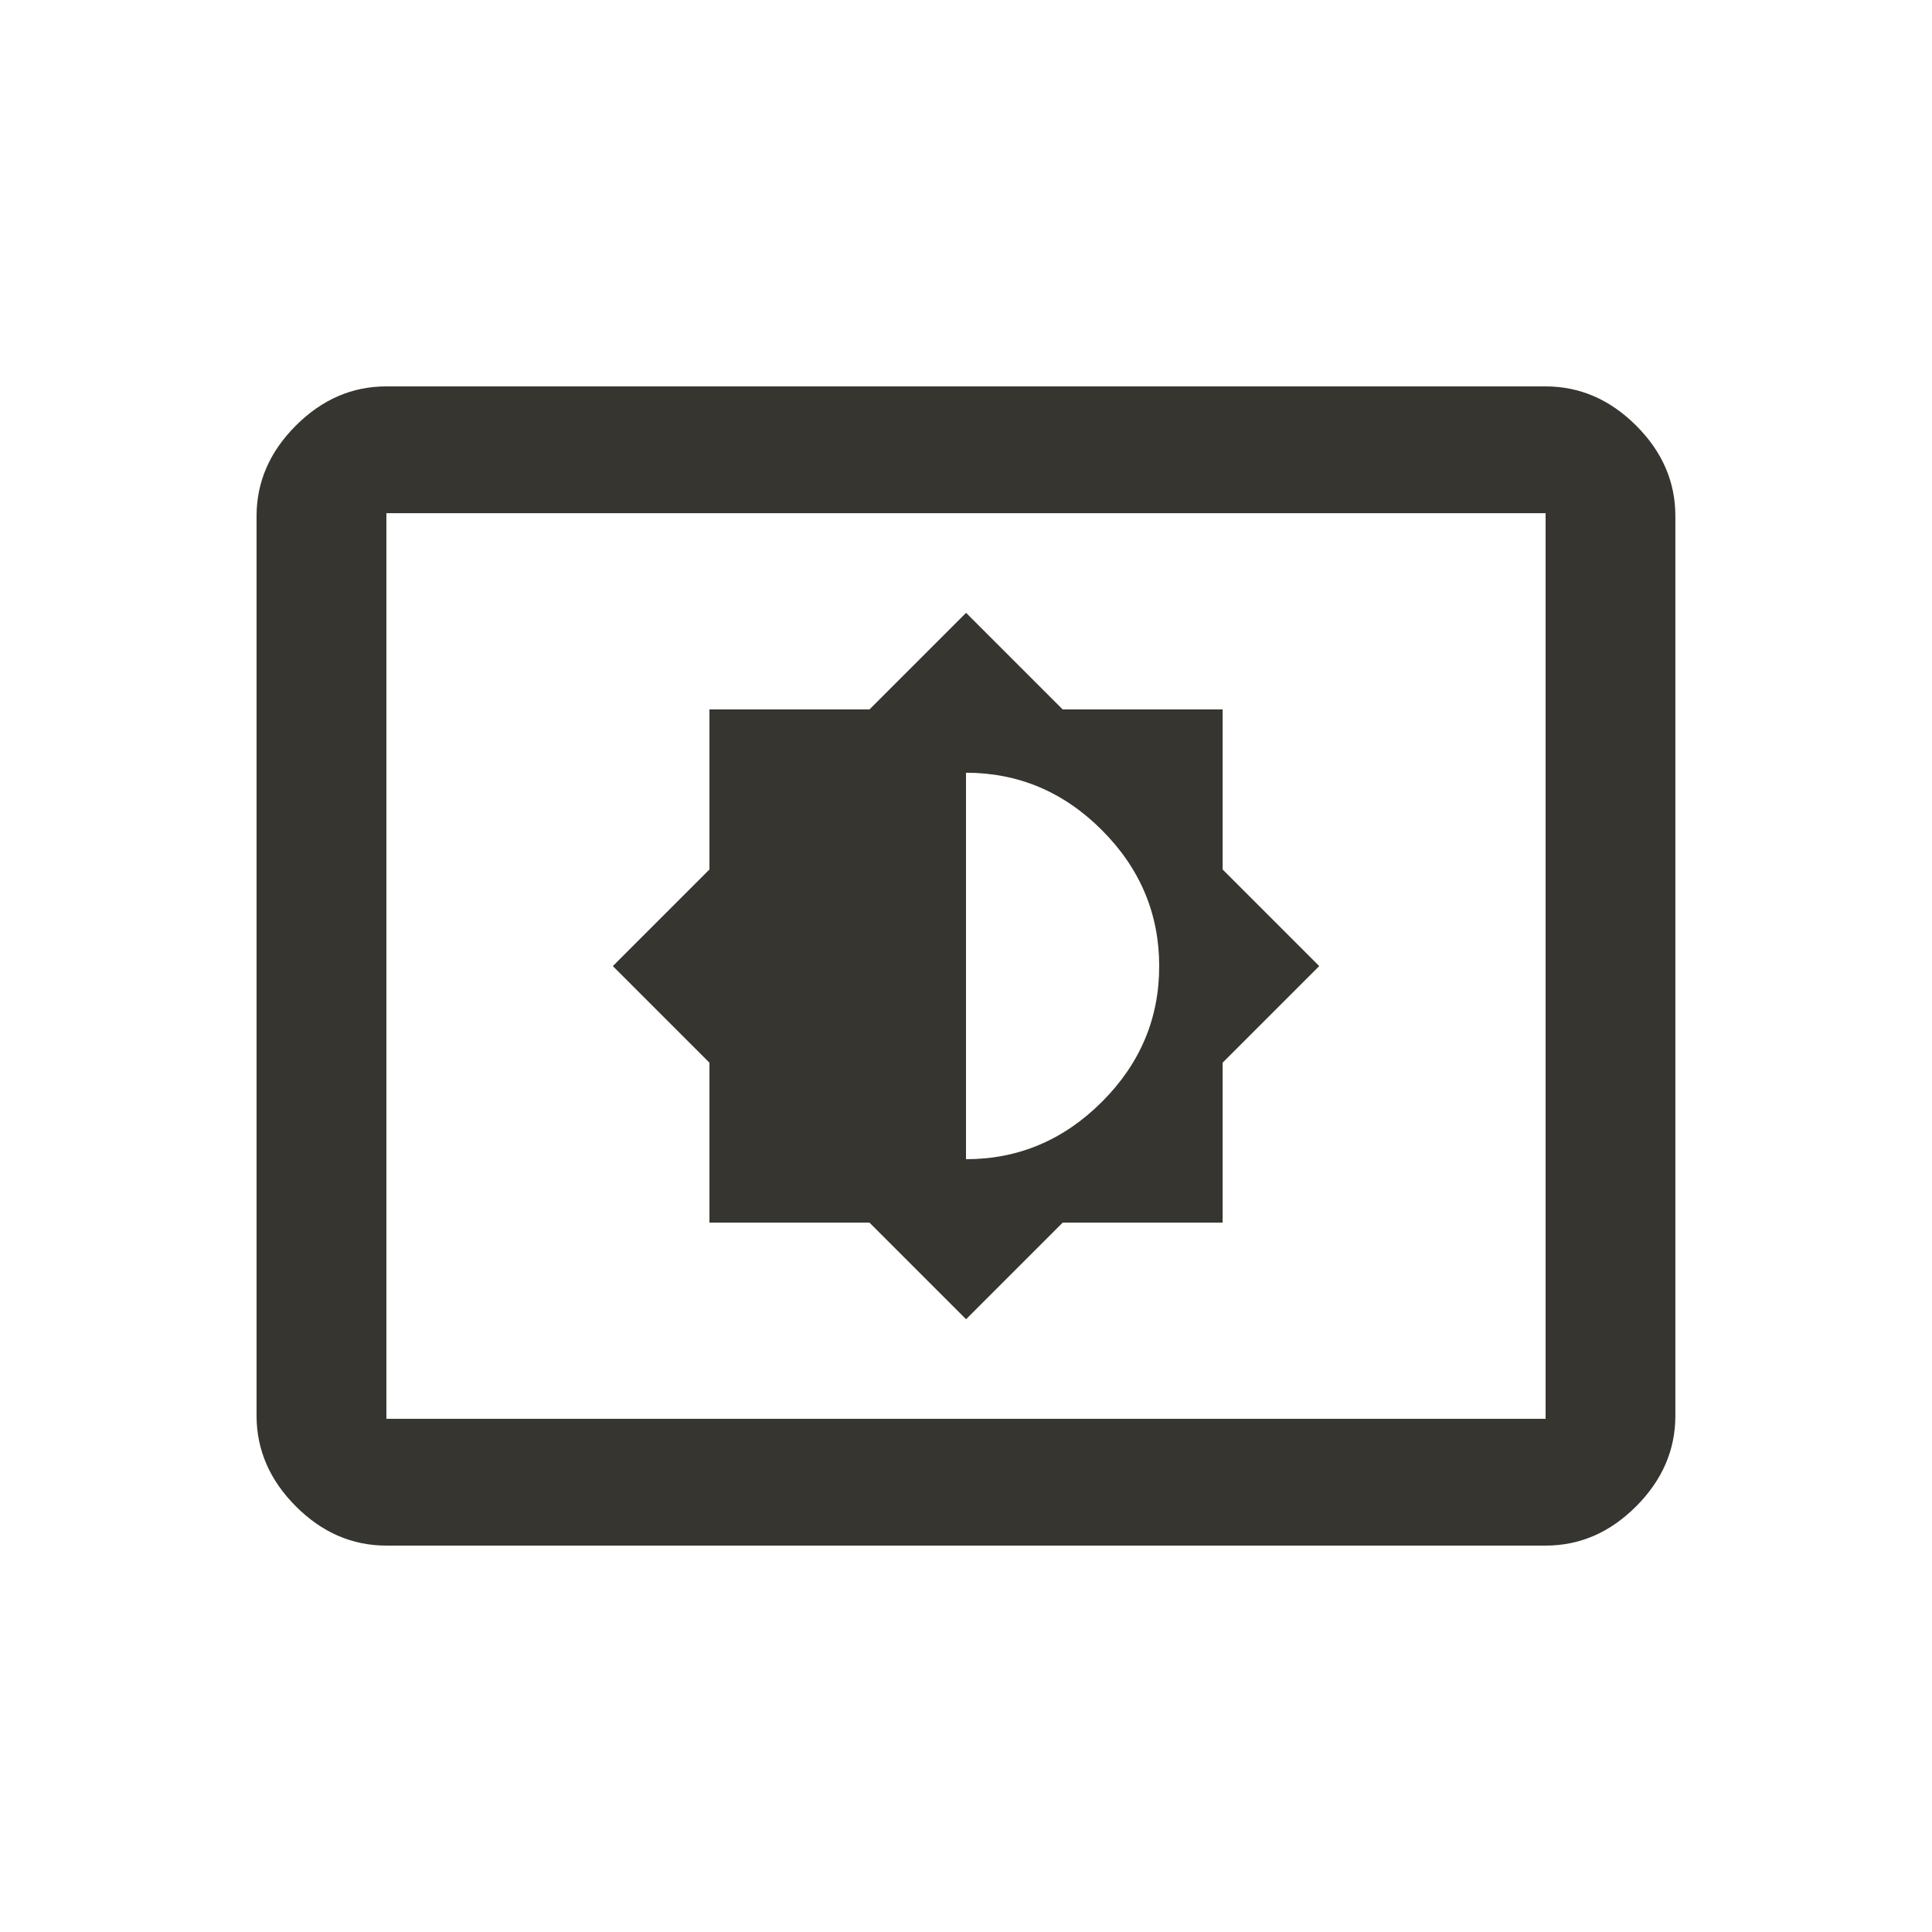 <!-- Generated by IcoMoon.io -->
<svg version="1.1" xmlns="http://www.w3.org/2000/svg" width="24" height="24" viewBox="0 0 24 24">
<title>settings_display</title>
<path fill="#37352f" d="M12 9.6v4.8q0.975 0 1.688-0.712t0.712-1.688-0.712-1.688-1.688-0.713zM8.813 15.188v-1.987l-1.2-1.2 1.2-1.2v-1.988h1.988l1.2-1.2 1.2 1.2h1.987v1.988l1.2 1.2-1.2 1.2v1.987h-1.987l-1.2 1.2-1.2-1.2h-1.988zM19.2 17.625v-11.25h-14.4v11.25h14.4zM19.2 4.8q0.637 0 1.125 0.487t0.487 1.125v11.175q0 0.637-0.487 1.125t-1.125 0.488h-14.4q-0.638 0-1.125-0.488t-0.488-1.125v-11.175q0-0.637 0.488-1.125t1.125-0.487h14.4z"></path>
</svg>
